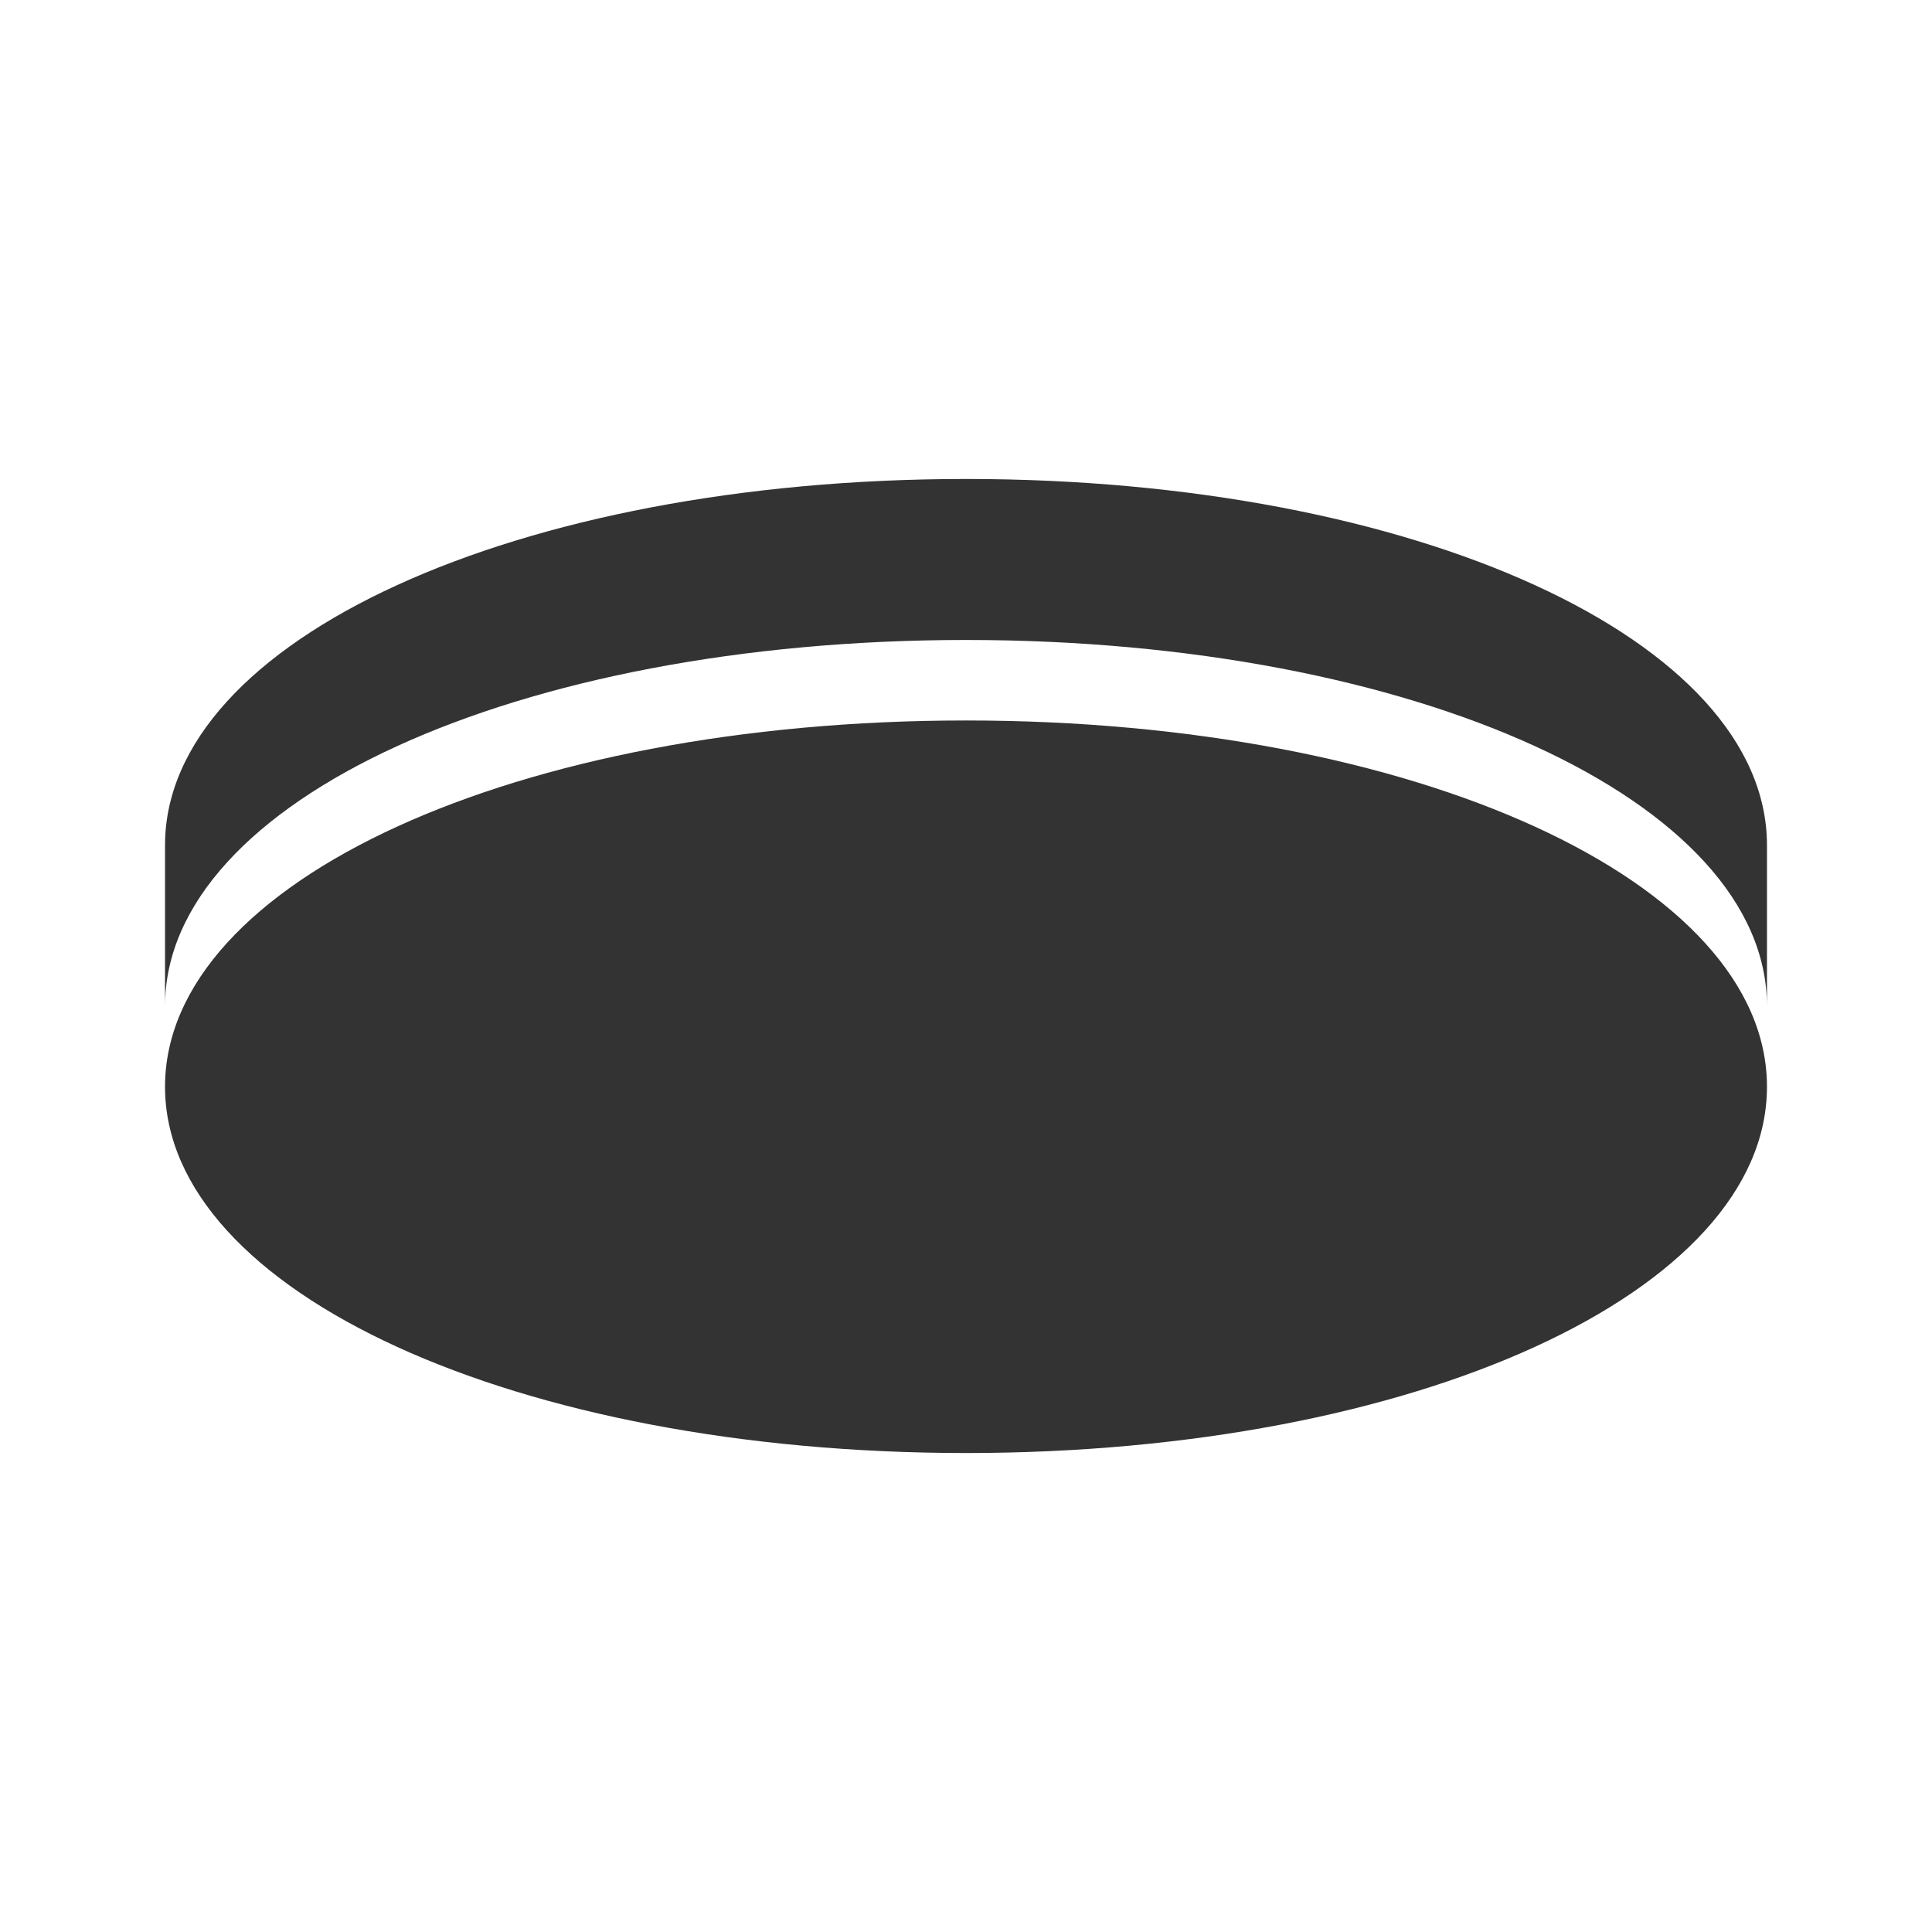 <?xml version="1.0" encoding="UTF-8"?>
<svg id="TF" xmlns="http://www.w3.org/2000/svg" viewBox="0 0 24 24">
  <path d="M12,8.95c-5.58,0-9.95,2-9.95,4.55s4.37,4.55,9.95,4.55,9.95-2,9.95-4.55-4.37-4.55-9.95-4.55Z" style="fill: #333;"/>
  <path d="M12,5.95c-5.58,0-9.95,2-9.95,4.55v2c0-2.55,4.37-4.55,9.95-4.55s9.95,2,9.95,4.55v-2c0-2.55-4.37-4.55-9.95-4.55Z" style="fill: #333;"/>
</svg>